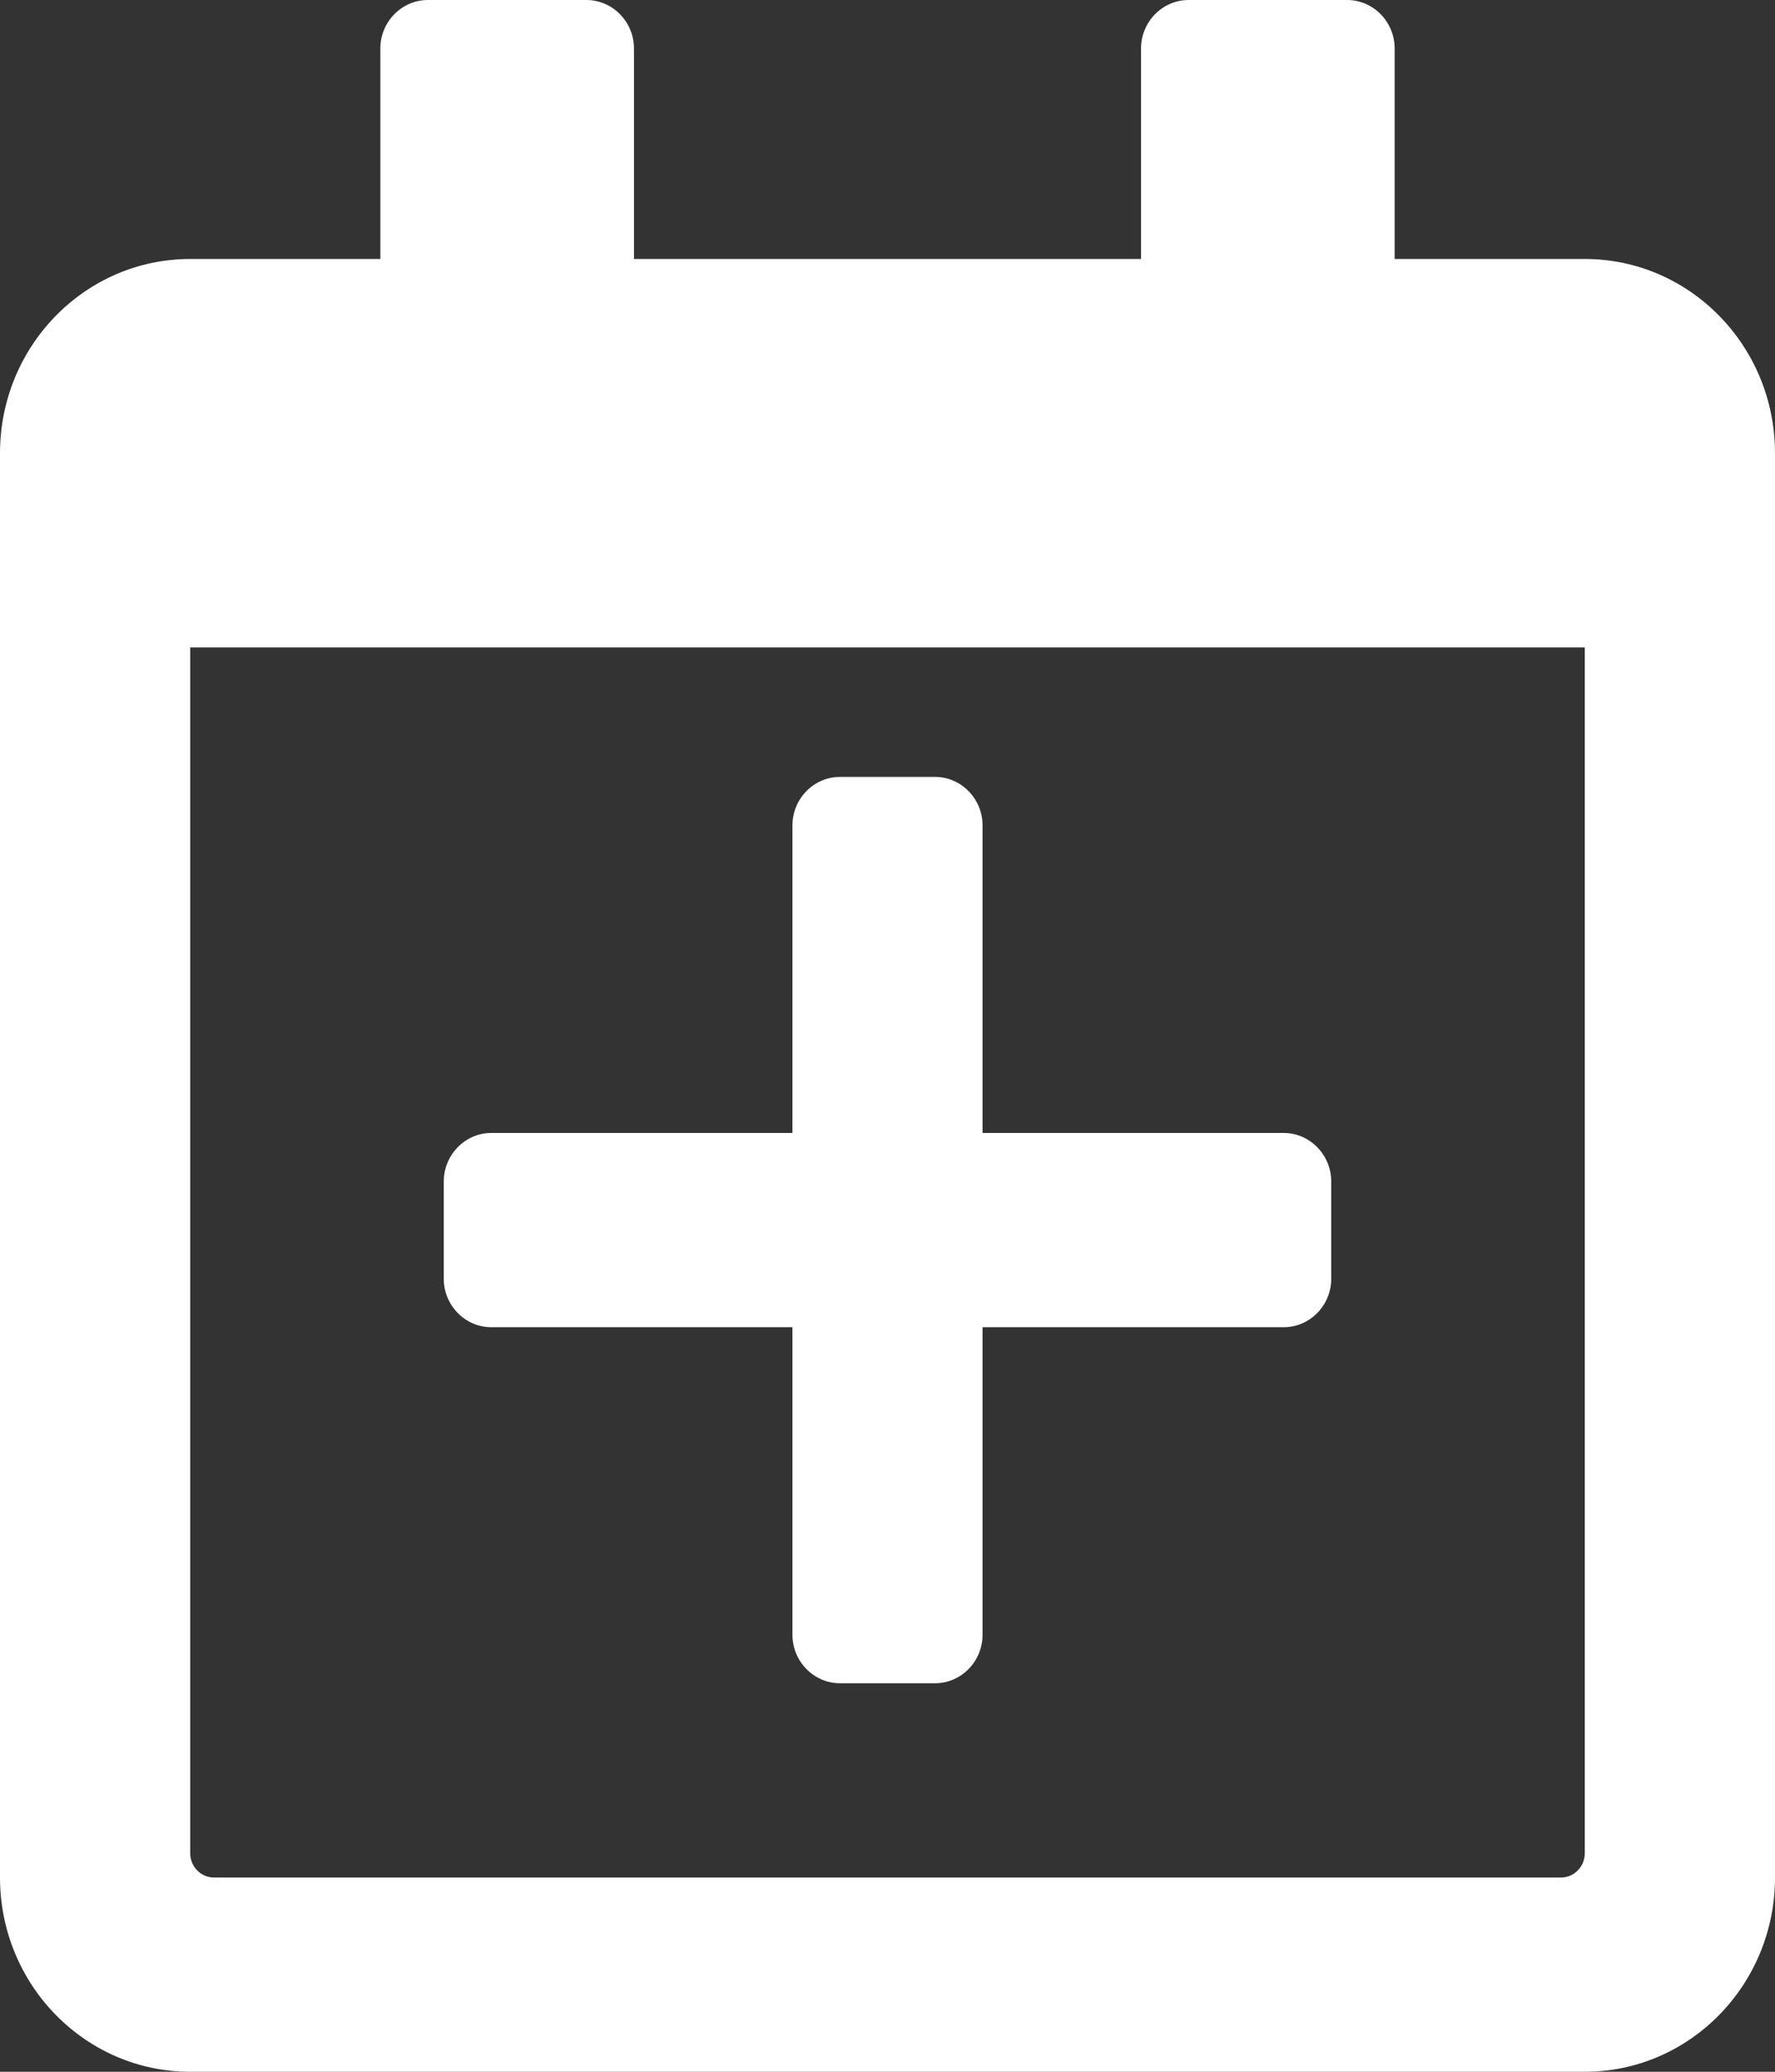 <svg width="18" height="21" viewBox="0 0 18 21" fill="none" xmlns="http://www.w3.org/2000/svg">
<rect x="0" y="0" width="18" height="21" fill="#333333" stroke="none"/>
<path d="M13.5 11.977V12.961C13.5 13.232 13.283 13.453 13.018 13.453H9.964V16.57C9.964 16.841 9.747 17.062 9.482 17.062H8.518C8.253 17.062 8.036 16.841 8.036 16.57V13.453H4.982C4.717 13.453 4.5 13.232 4.5 12.961V11.977C4.5 11.706 4.717 11.484 4.982 11.484H8.036V8.367C8.036 8.096 8.253 7.875 8.518 7.875H9.482C9.747 7.875 9.964 8.096 9.964 8.367V11.484H13.018C13.283 11.484 13.5 11.706 13.5 11.977ZM18 4.594V19.031C18 20.118 17.136 21 16.071 21H1.929C0.864 21 0 20.118 0 19.031V4.594C0 3.507 0.864 2.625 1.929 2.625H3.857V0.492C3.857 0.221 4.074 0 4.339 0H5.946C6.212 0 6.429 0.221 6.429 0.492V2.625H11.571V0.492C11.571 0.221 11.788 0 12.054 0H13.661C13.926 0 14.143 0.221 14.143 0.492V2.625H16.071C17.136 2.625 18 3.507 18 4.594ZM16.071 18.785V6.562H1.929V18.785C1.929 18.921 2.037 19.031 2.17 19.031H15.83C15.963 19.031 16.071 18.921 16.071 18.785Z" fill="white"/>
</svg>
